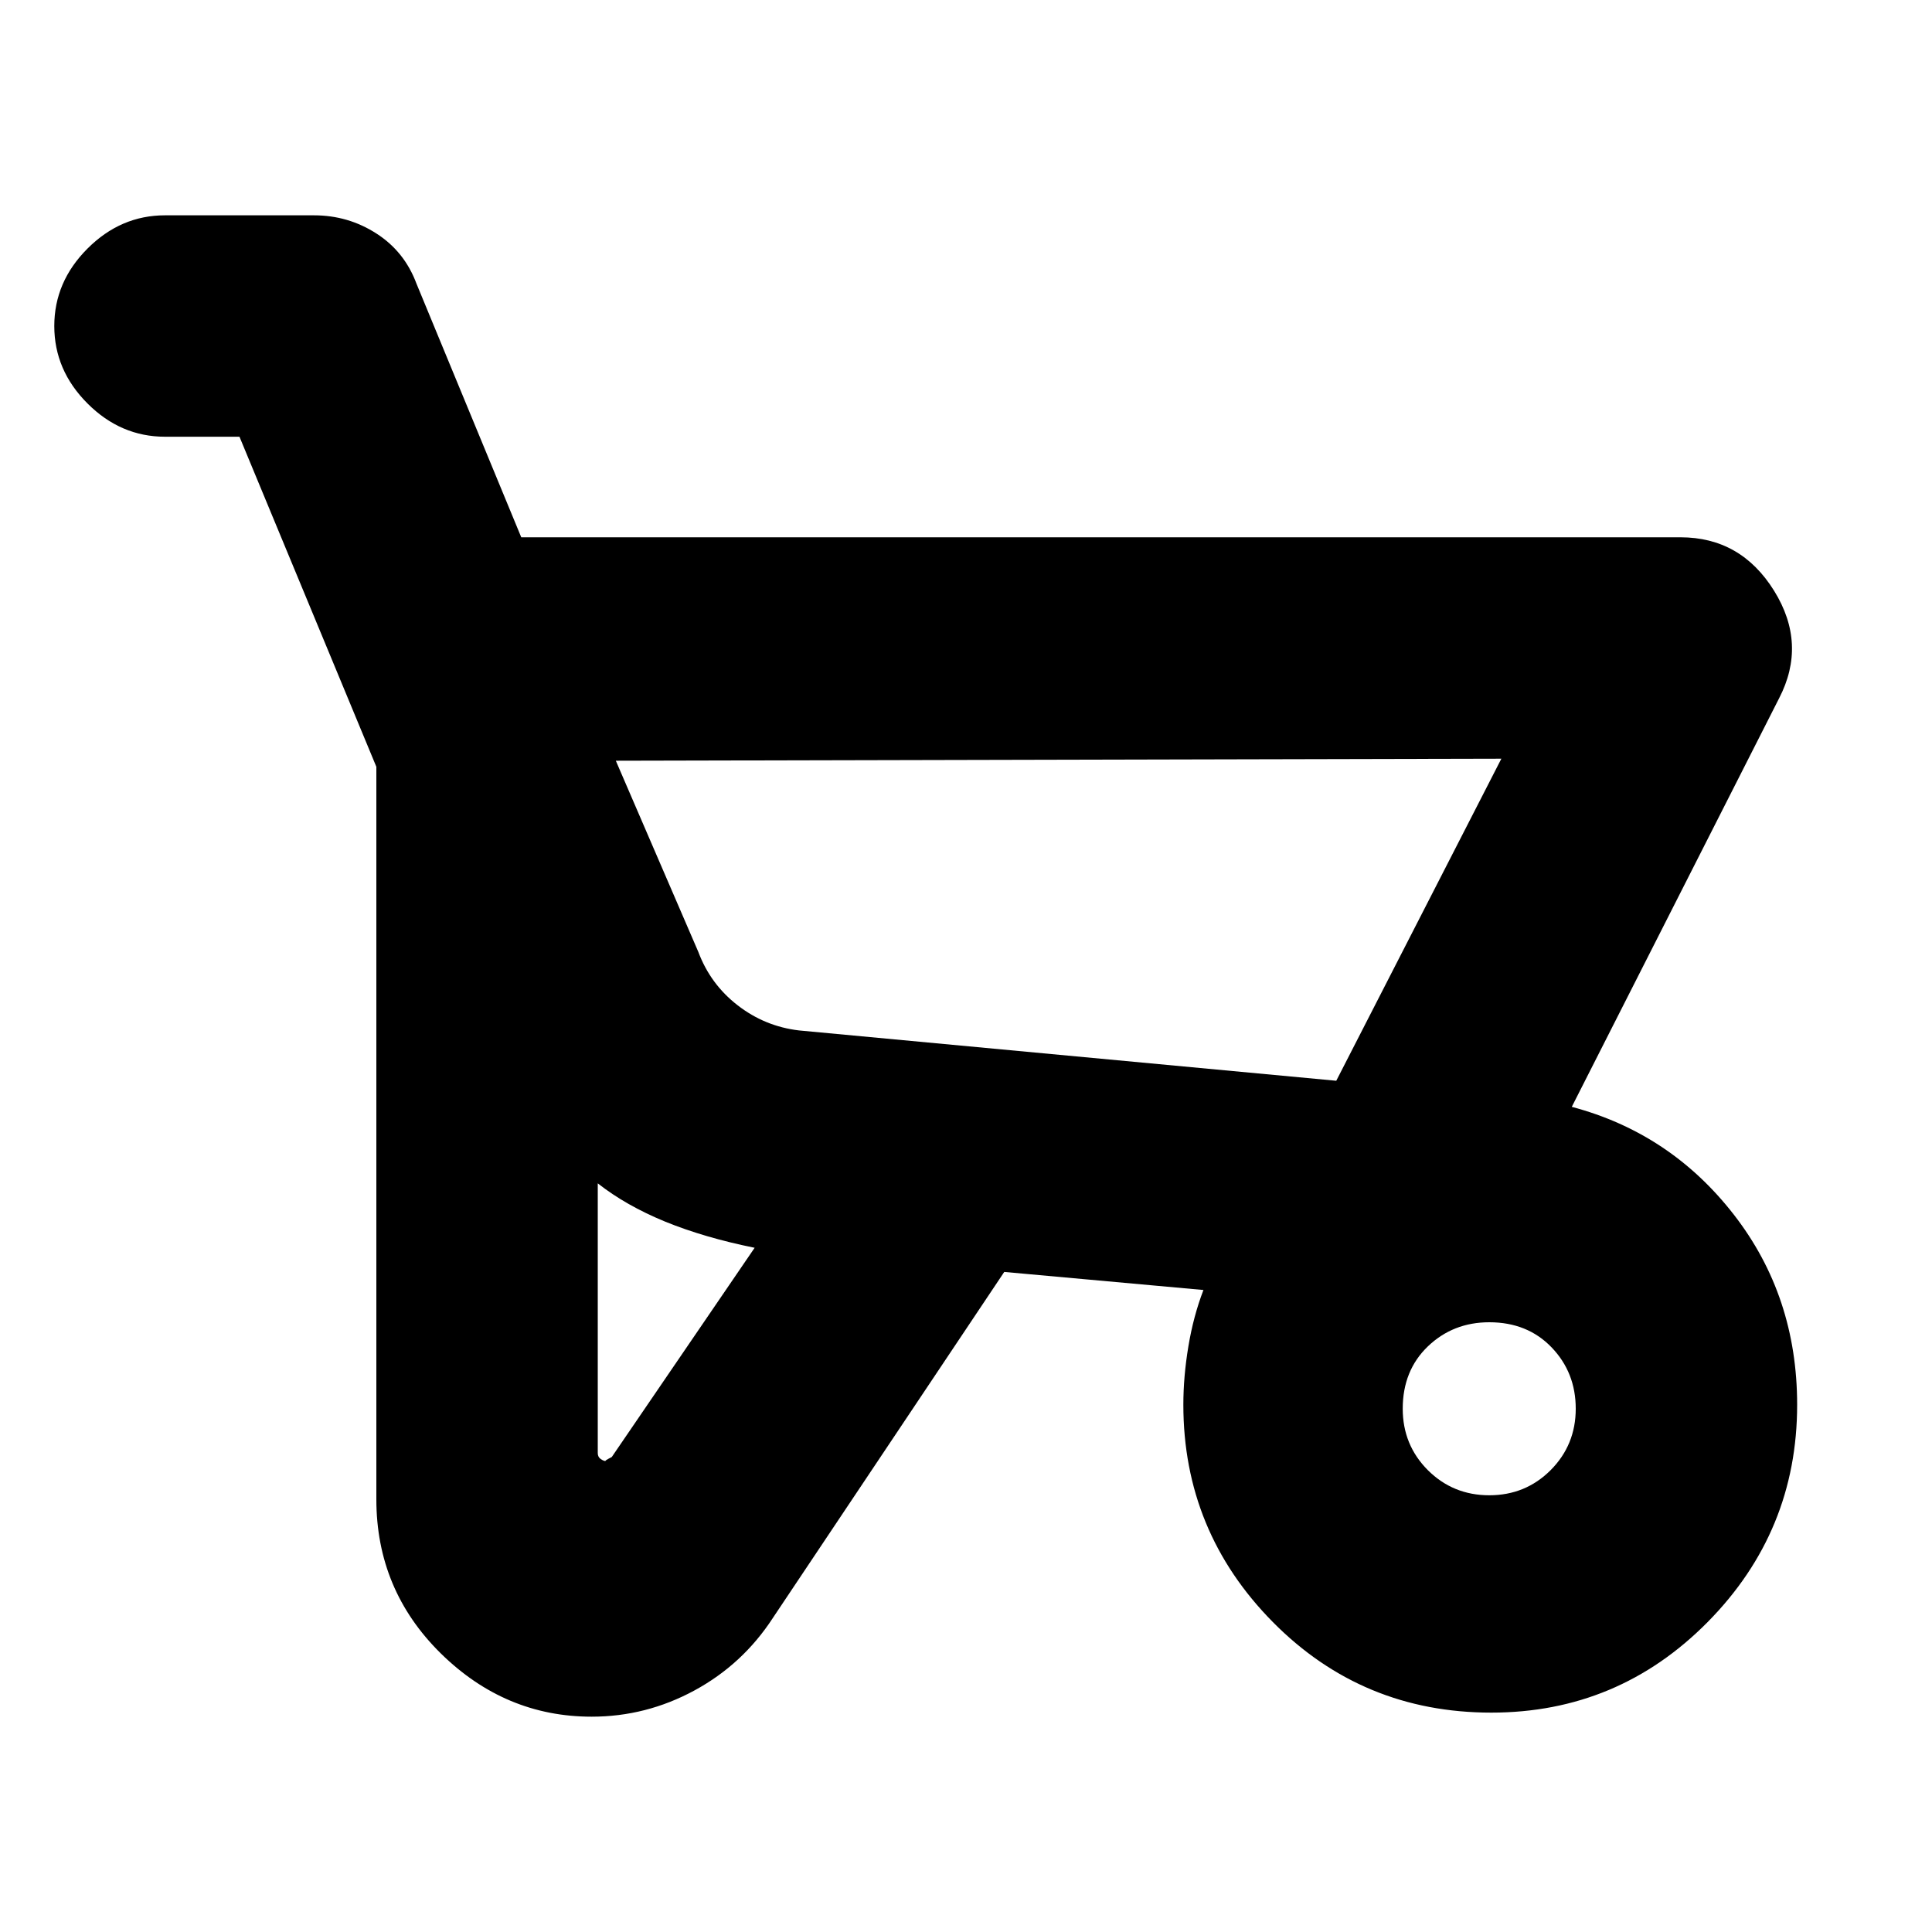 <svg xmlns="http://www.w3.org/2000/svg" height="20" width="20"><path d="M6.125 17.771q-.896 0-1.563-.656-.666-.657-.666-1.594V7.938L2.479 4.521h-.771q-.458 0-.802-.344-.344-.344-.344-.802 0-.458.344-.802.344-.344.802-.344H3.25q.354 0 .646.188.292.187.416.521l1.084 2.624h12q.625 0 .969.553.343.552.052 1.114l-2.146 4.229q1.021.271 1.677 1.115.656.844.656 1.969 0 1.312-.927 2.25-.927.937-2.239.937-1.334 0-2.261-.937-.927-.938-.927-2.25 0-.292.052-.604.052-.313.156-.584l-2.062-.187L8 16.75q-.312.479-.812.75t-1.063.271Zm7.708-6.583 1.709-3.334-9.167.021.854 1.979q.125.334.406.552.282.219.636.261Zm-7.562 3.937q-.021 0 .062-.042l1.479-2.166q-.52-.105-.927-.271-.406-.167-.697-.396v2.792q0 .041.031.062.031.021.052.021Zm9.146.354q.375 0 .635-.26.26-.261.26-.636t-.25-.635q-.25-.26-.645-.26-.375 0-.636.25-.26.25-.26.645 0 .375.26.636.261.26.636.26Zm-1.584-4.291-5.562-.521 5.562.521Z"/></svg>
